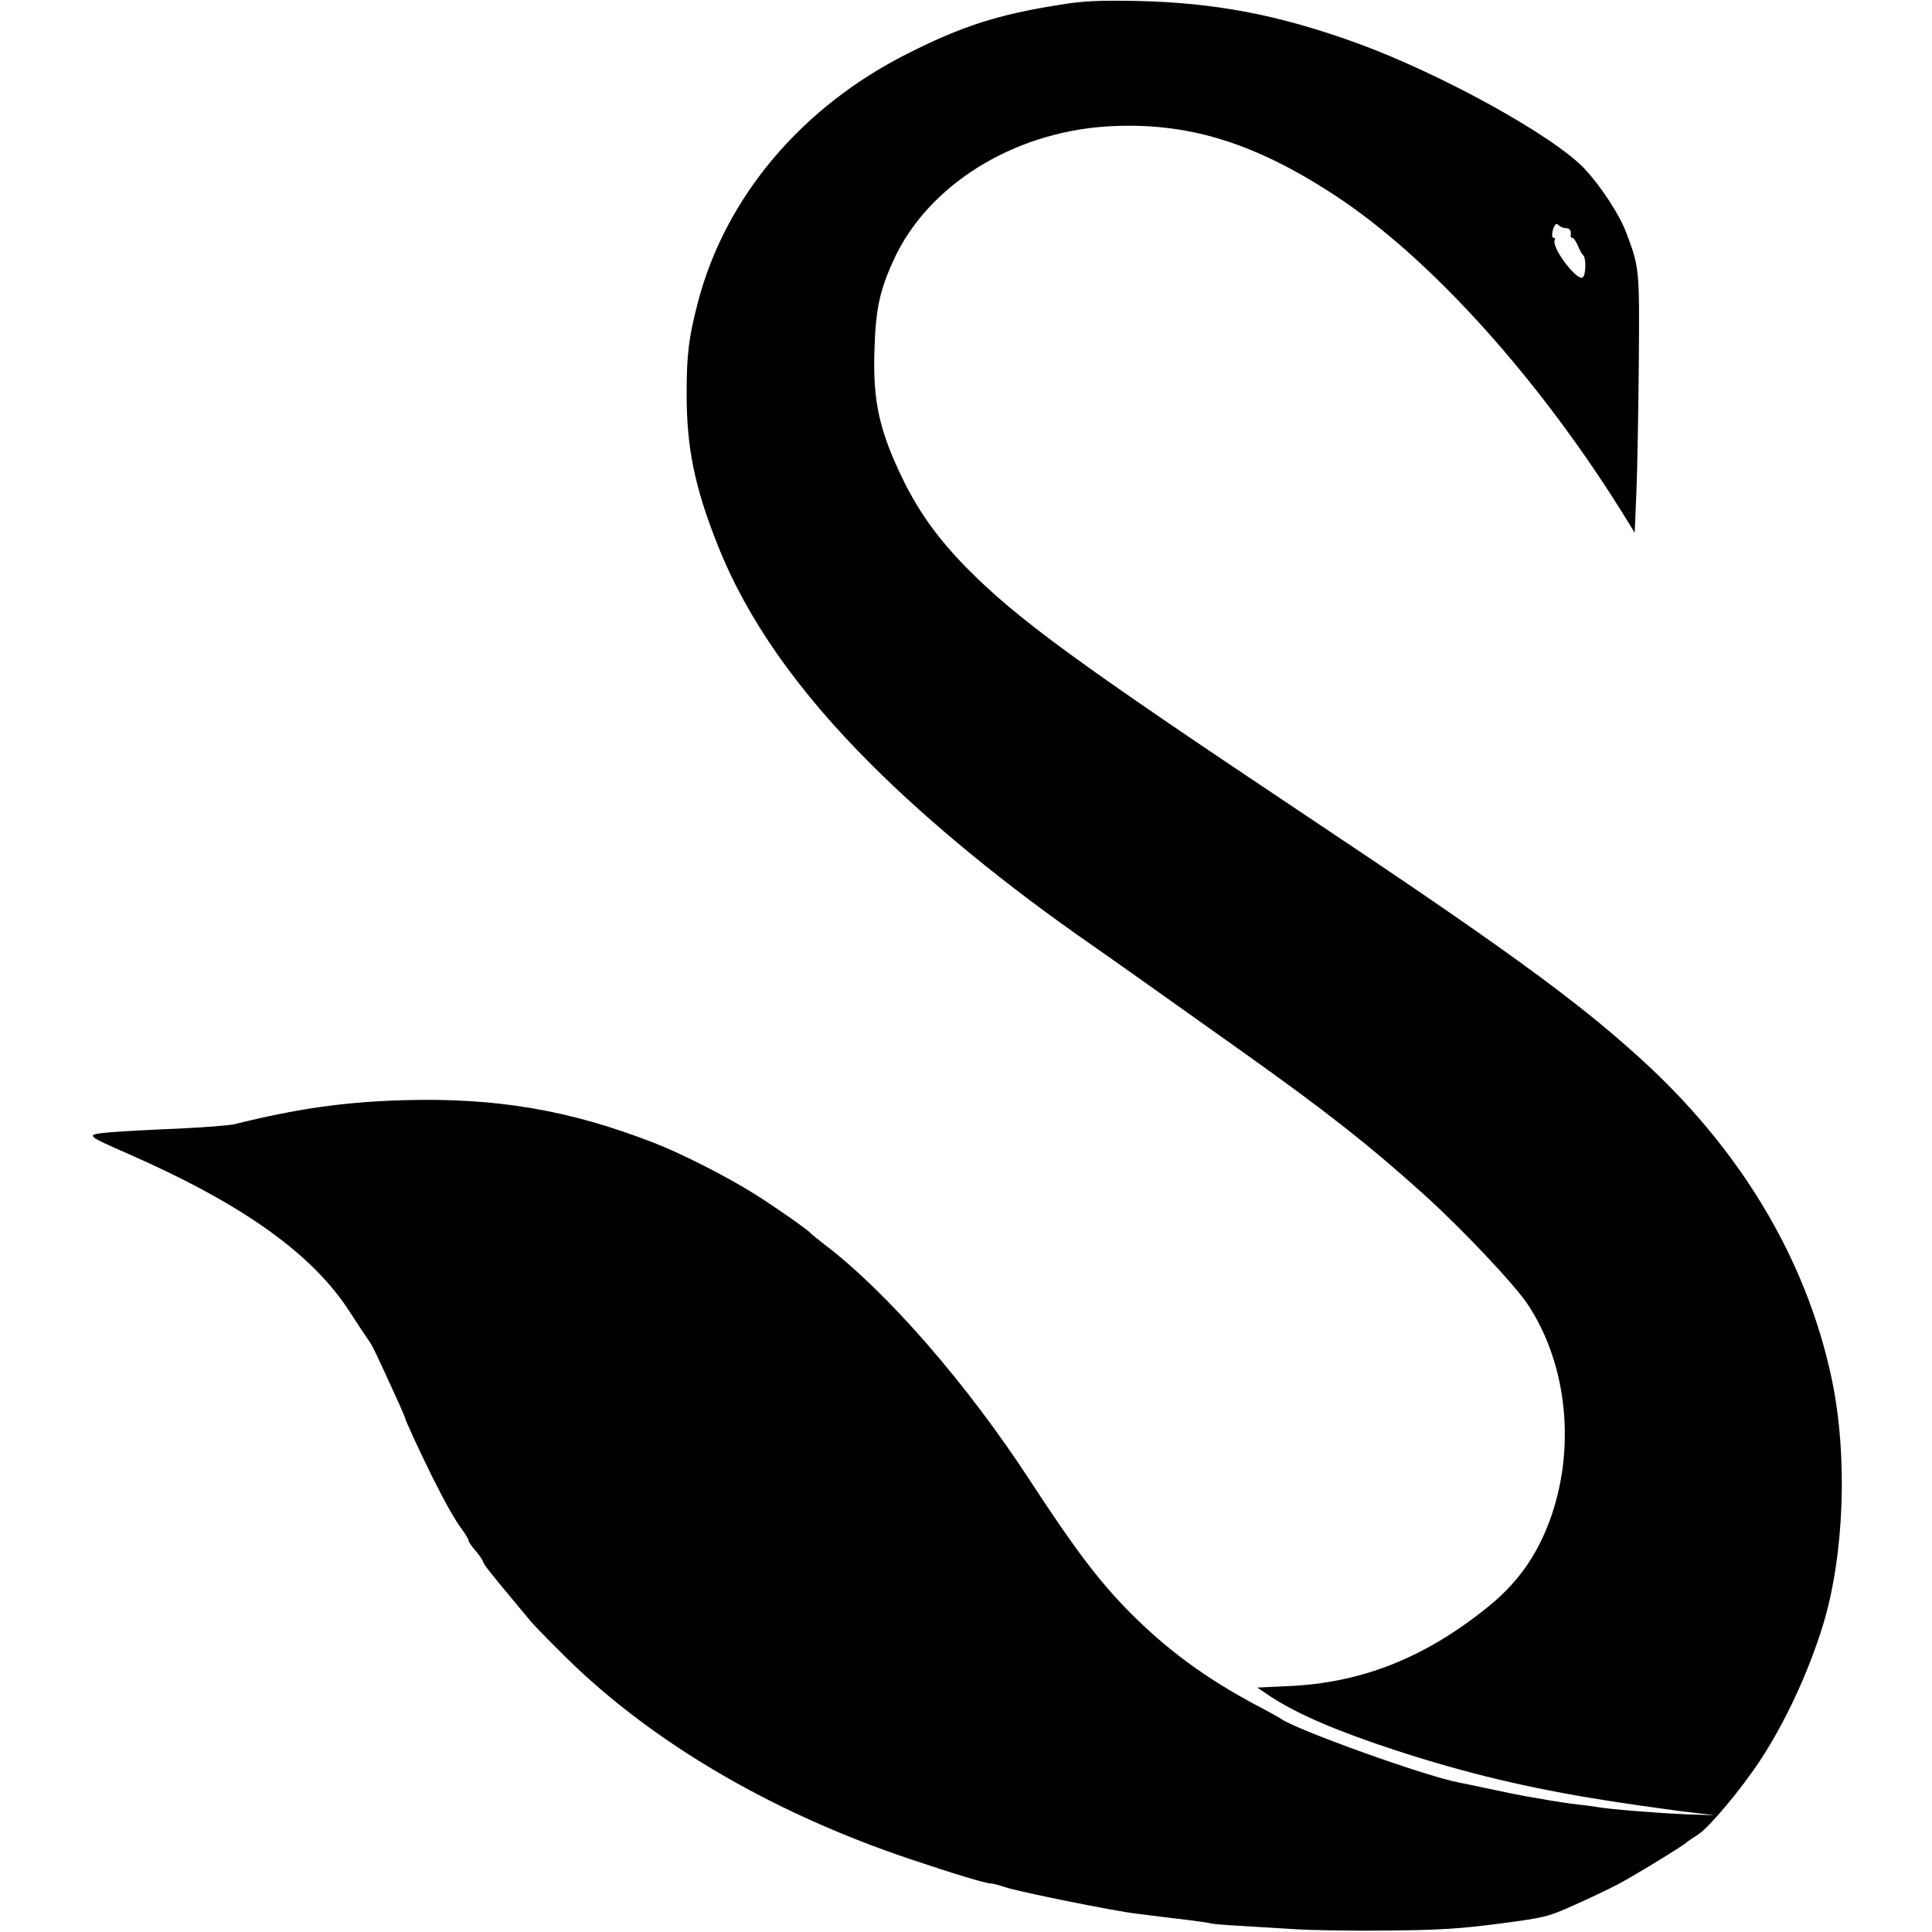<?xml version="1.0" standalone="no"?>
<!DOCTYPE svg PUBLIC "-//W3C//DTD SVG 20010904//EN"
 "http://www.w3.org/TR/2001/REC-SVG-20010904/DTD/svg10.dtd">
<svg version="1.0" xmlns="http://www.w3.org/2000/svg"
 width="796pt" height="796pt" viewBox="0 0 796 796"
 preserveAspectRatio="xMidYMid meet">
<g transform="translate(0,796) scale(0.1,-0.1)"
fill="#000000" stroke="none">
<path d="M4365 7940 c-249 -39 -400 -87 -620 -198 -441 -220 -757 -594 -870
-1029 -37 -143 -46 -210 -46 -376 0 -223 33 -384 128 -623 120 -303 328 -600
633 -904 243 -243 560 -502 909 -744 71 -49 330 -233 621 -440 339 -241 520
-383 744 -585 155 -139 376 -373 431 -456 164 -248 199 -599 88 -895 -55 -147
-137 -260 -263 -359 -256 -204 -513 -305 -813 -318 l-127 -6 52 -35 c112 -74
278 -145 523 -225 279 -91 540 -154 850 -203 87 -14 227 -34 310 -45 l150 -18
-120 4 c-119 5 -317 21 -365 30 -14 2 -47 7 -75 10 -46 5 -75 9 -217 34 -29 5
-98 19 -153 31 -55 12 -111 23 -125 26 -141 27 -675 219 -735 264 -5 4 -50 29
-100 55 -206 110 -365 226 -519 381 -126 127 -227 260 -409 539 -263 404 -592
782 -853 980 -27 21 -51 40 -54 44 -10 13 -147 109 -230 161 -118 74 -307 170
-420 213 -345 134 -647 185 -1028 174 -245 -7 -439 -35 -697 -99 -22 -5 -125
-13 -230 -18 -104 -4 -230 -11 -279 -15 -108 -10 -108 -10 77 -91 470 -207
755 -411 908 -649 32 -49 66 -101 76 -115 17 -22 34 -59 127 -263 14 -32 26
-60 26 -62 0 -7 64 -145 111 -240 55 -110 96 -182 125 -220 13 -18 24 -36 24
-41 0 -6 13 -25 30 -44 16 -19 29 -39 30 -43 0 -9 30 -47 121 -156 30 -36 64
-77 75 -90 24 -29 145 -151 210 -211 350 -323 817 -589 1349 -768 184 -62 316
-102 337 -102 8 0 34 -7 58 -15 51 -18 465 -102 547 -110 32 -4 72 -9 88 -11
17 -2 68 -9 115 -14 47 -6 92 -12 100 -15 8 -2 65 -7 125 -10 61 -4 164 -10
230 -14 66 -4 235 -7 375 -5 206 2 293 7 454 28 191 25 203 28 310 76 61 27
143 66 181 86 65 34 273 161 285 174 3 3 24 17 47 32 46 30 176 185 255 305
102 155 198 360 259 558 88 289 103 699 35 1018 -105 491 -376 944 -792 1320
-263 239 -572 463 -1390 1008 -931 621 -1175 800 -1382 1010 -114 116 -193
225 -257 354 -102 207 -130 331 -122 549 5 163 22 241 79 365 140 307 490 525
878 550 326 20 603 -63 940 -284 395 -258 851 -765 1205 -1341 l30 -49 7 165
c4 91 8 329 10 530 3 392 3 397 -52 542 -27 72 -101 186 -169 260 -124 135
-596 396 -945 522 -318 115 -581 165 -901 172 -162 3 -223 0 -320 -16z m2087
-920 c16 0 23 -11 19 -32 0 -5 3 -8 8 -8 5 0 14 -15 22 -32 7 -18 17 -36 21
-39 13 -8 13 -78 0 -91 -22 -22 -133 125 -116 154 3 4 1 8 -5 8 -10 0 -7 32 5
51 4 8 9 8 17 0 6 -6 19 -11 29 -11z"/>
</g>
</svg>
